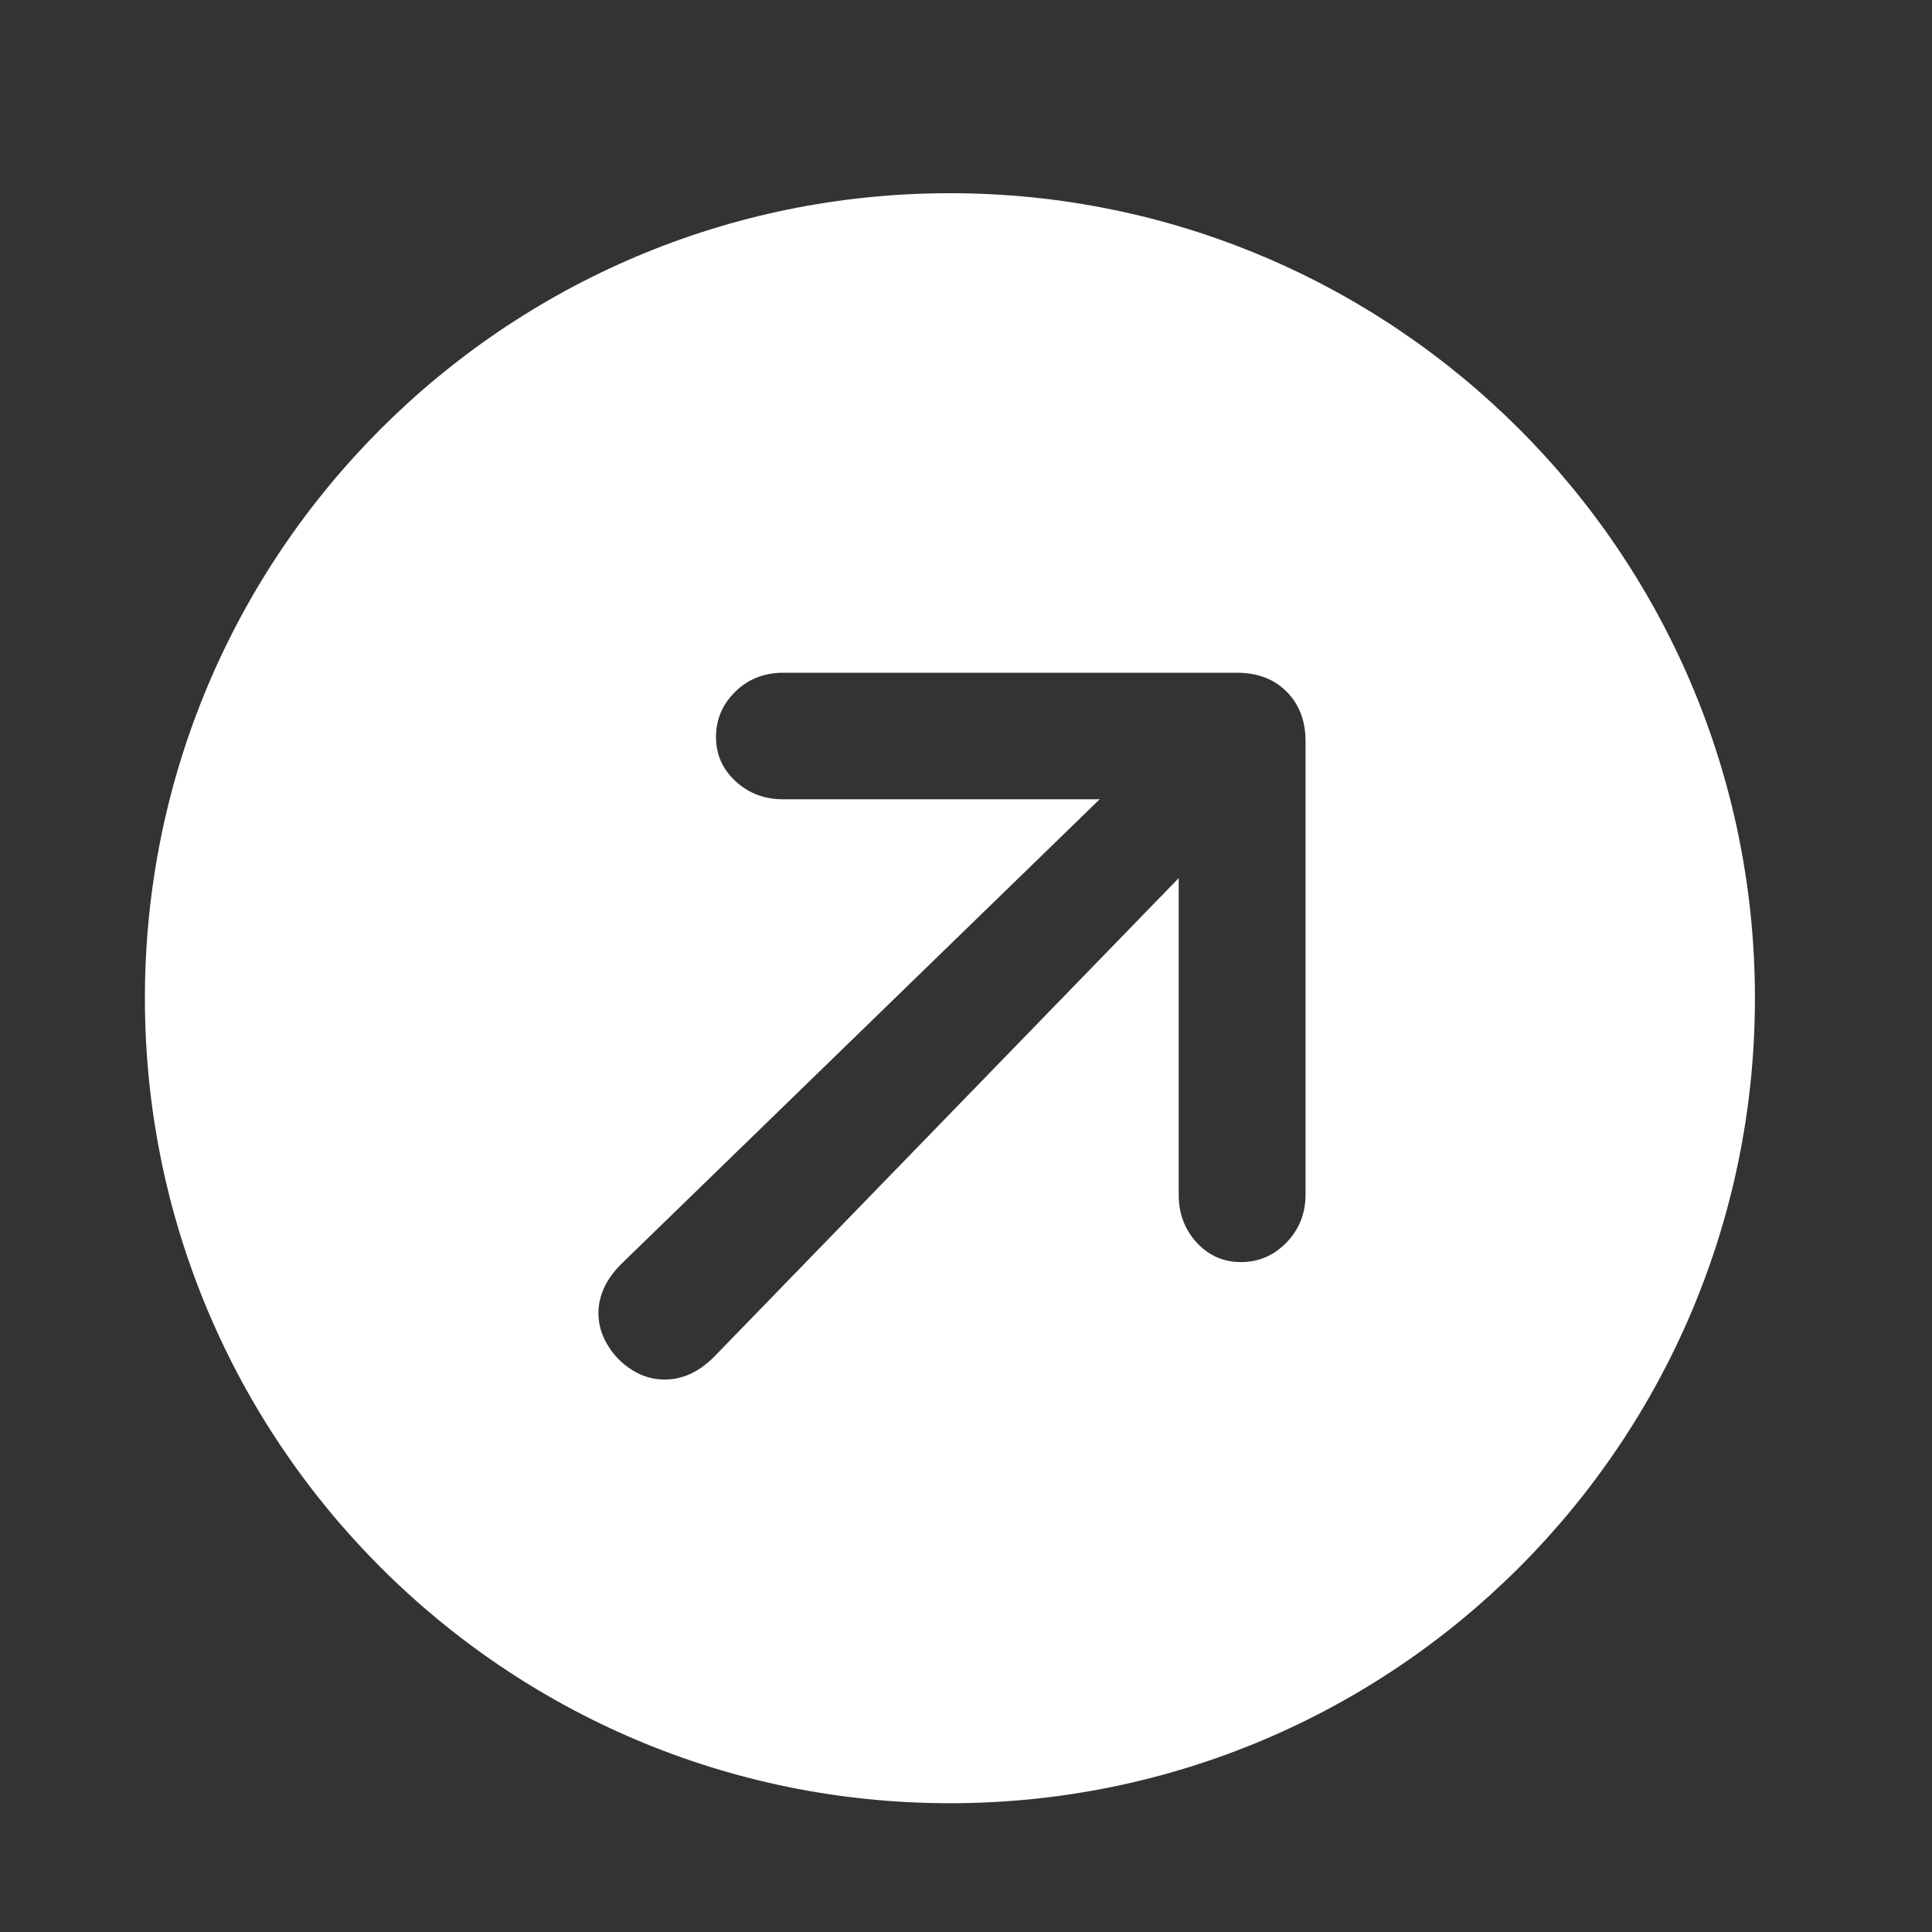 <?xml version="1.0" encoding="UTF-8"?>
<svg width="20px" height="20px" viewBox="0 0 20 20" version="1.1" xmlns="http://www.w3.org/2000/svg" xmlns:xlink="http://www.w3.org/1999/xlink">
    <rect x="0" y="0" width="20" height="20" fill="#333333" stroke="none"/>
    <title>编组 17@3x</title>
    <g id="页面-1" stroke="none" stroke-width="1" fill="none" fill-rule="evenodd">
        <g id="编组-17">
            <rect id="矩形" fill="#D8D8D8" opacity="0" x="0" y="0" width="20" height="20"></rect>
            <path d="M9.833,18.667 C5.231,18.667 1.5,14.936 1.5,10.333 C1.5,5.731 5.231,2 9.833,2 C14.436,2 18.167,5.731 18.167,10.333 C18.167,14.936 14.436,18.667 9.833,18.667 Z M13.515,12.364 L13.515,7.674 C13.515,7.463 13.45,7.292 13.32,7.161 C13.191,7.03 13.018,6.964 12.802,6.964 L8.11,6.964 C7.91,6.964 7.744,7.03 7.611,7.161 C7.478,7.292 7.412,7.448 7.412,7.63 C7.412,7.809 7.479,7.962 7.614,8.087 C7.75,8.212 7.912,8.274 8.103,8.274 L11.384,8.274 L6.423,13.093 C6.271,13.248 6.195,13.415 6.195,13.595 C6.195,13.712 6.228,13.823 6.293,13.929 C6.357,14.034 6.442,14.119 6.546,14.184 C6.65,14.249 6.762,14.281 6.882,14.281 C7.063,14.281 7.23,14.205 7.384,14.054 L12.202,9.09 L12.202,12.371 C12.202,12.563 12.264,12.727 12.387,12.862 C12.511,12.997 12.664,13.065 12.847,13.065 C13.03,13.065 13.187,12.997 13.318,12.862 C13.449,12.727 13.515,12.561 13.515,12.364 Z" id="形状结合" fill="#FFFFFF"></path>
        </g>
    </g>
</svg>